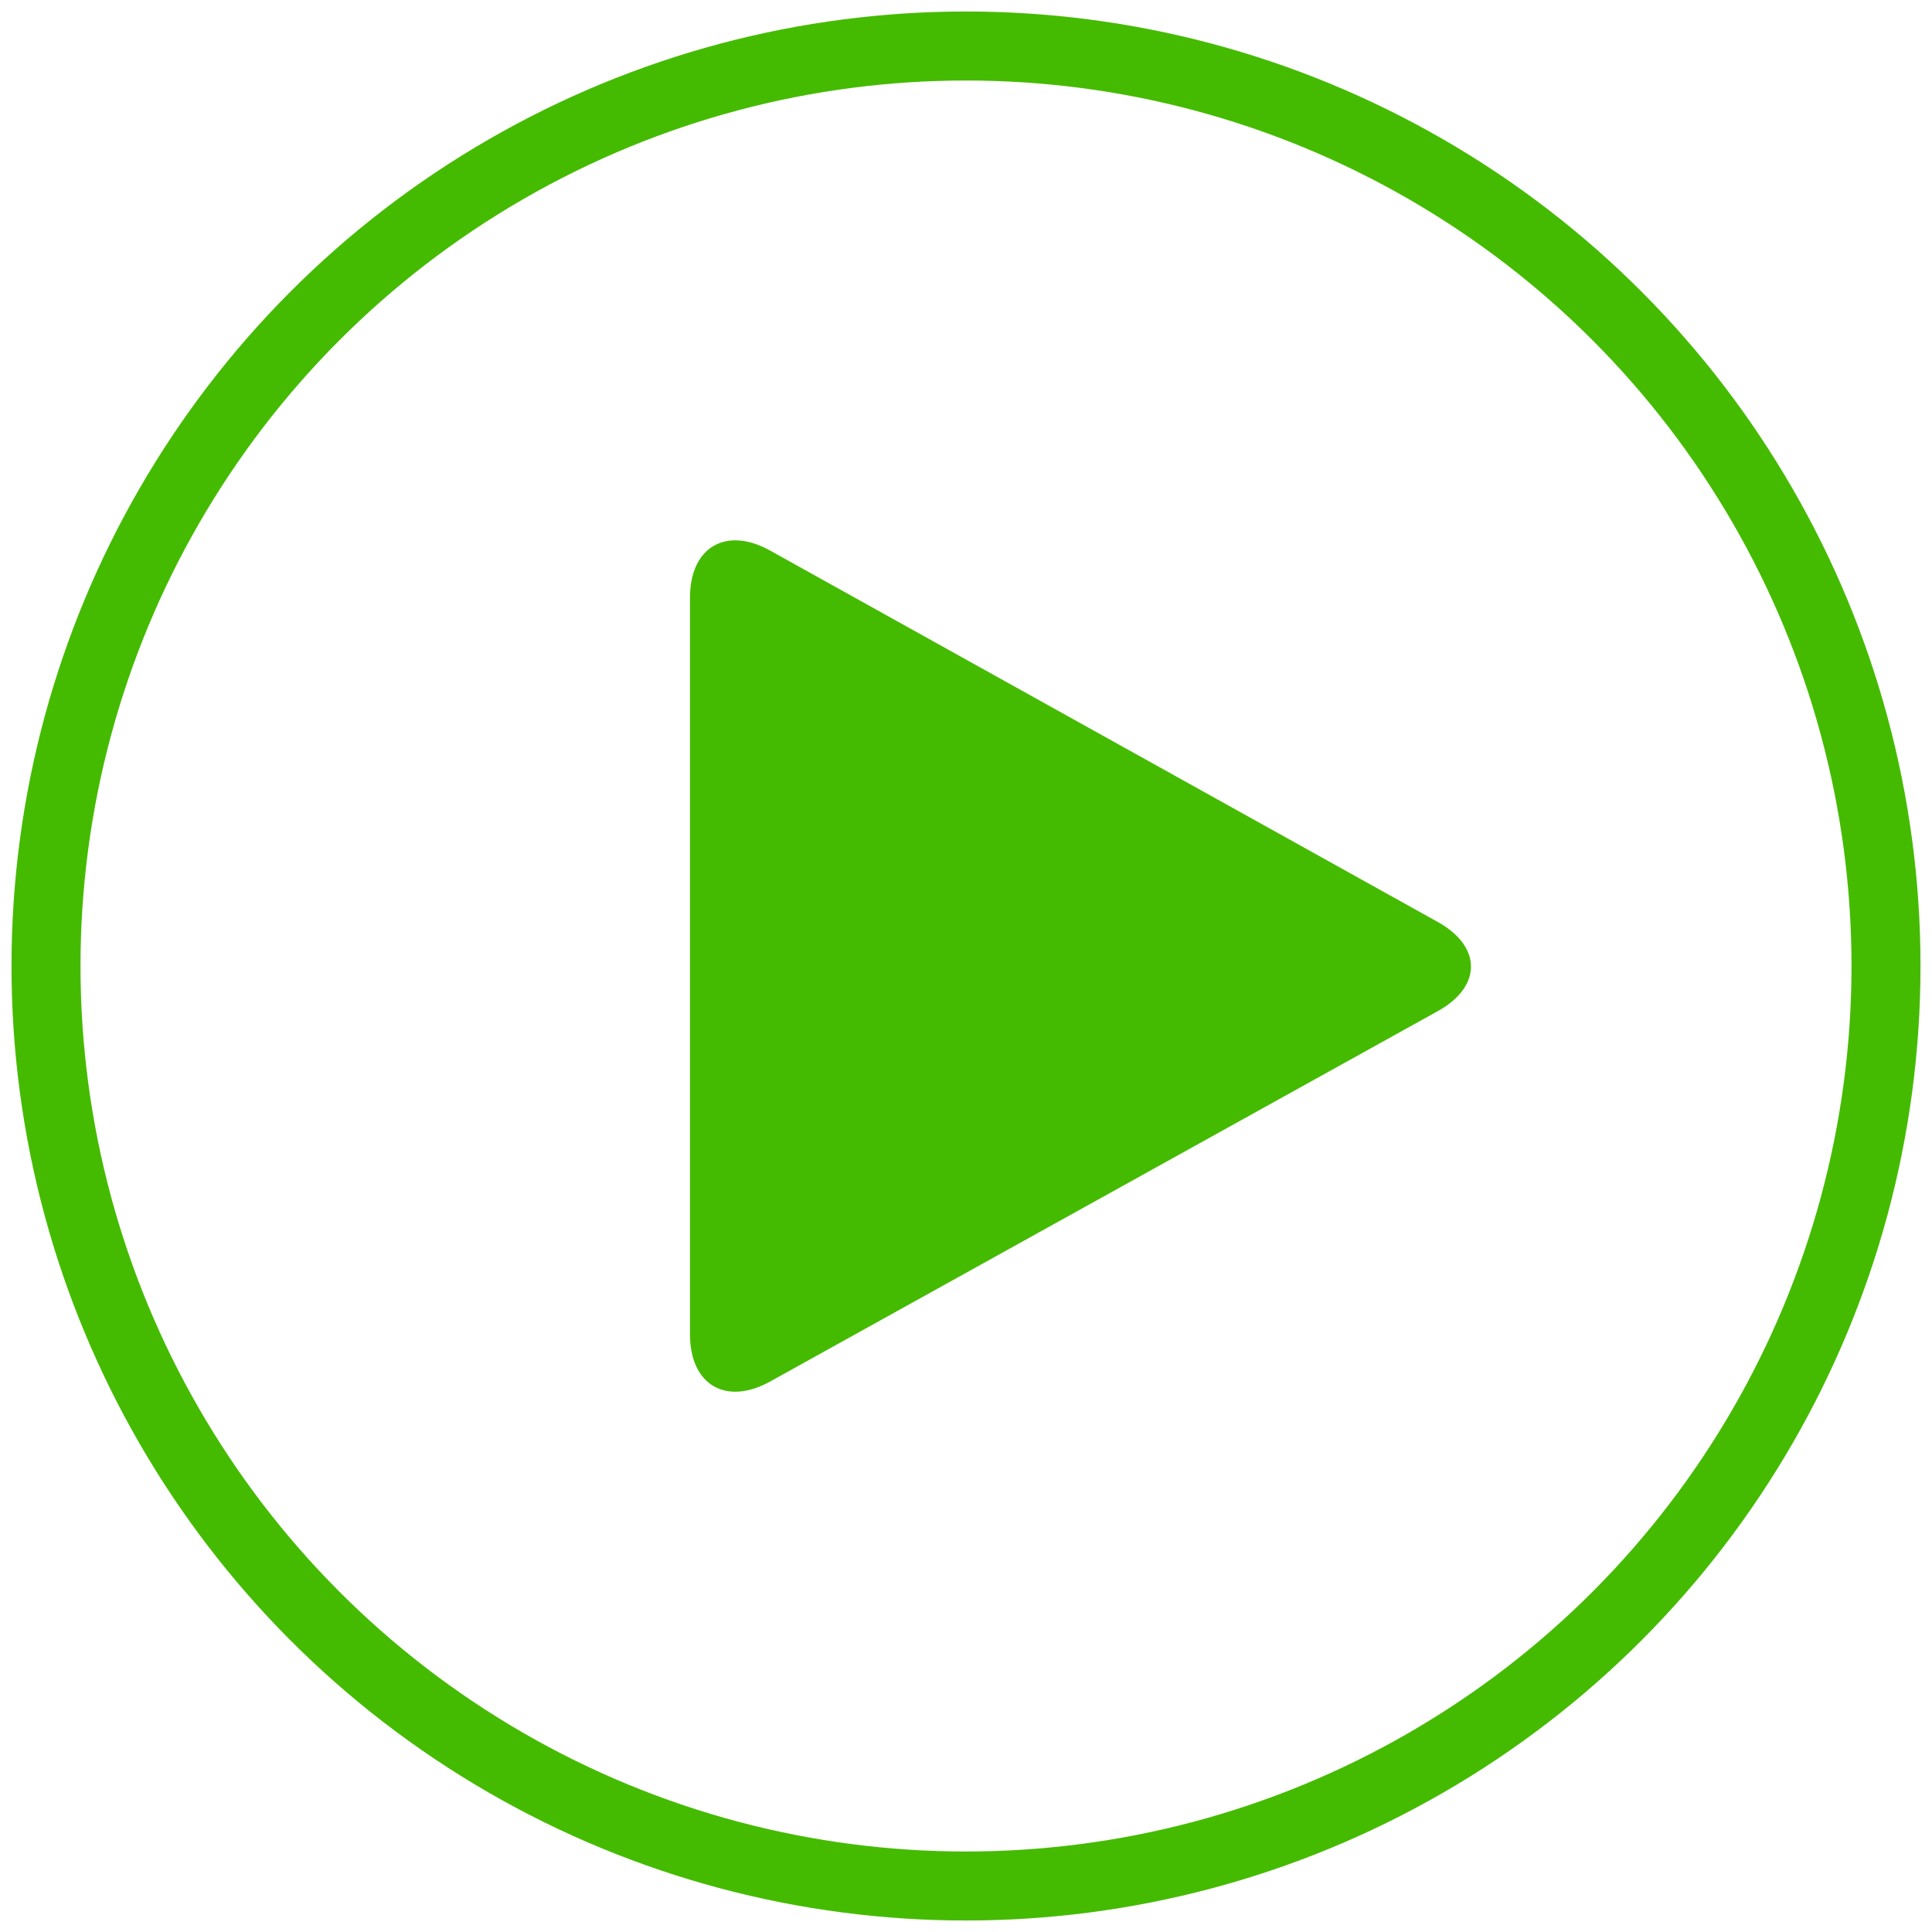 <?xml version="1.0" encoding="UTF-8"?>
<svg width="42px" height="42px" viewBox="0 0 42 42" version="1.1" xmlns="http://www.w3.org/2000/svg" xmlns:xlink="http://www.w3.org/1999/xlink">
    <!-- Generator: Sketch 43.1 (39012) - http://www.bohemiancoding.com/sketch -->
    <title>Group 12</title>
    <desc>Created with Sketch.</desc>
    <defs></defs>
    <g id="买家端h5" stroke="none" stroke-width="1" fill="none" fill-rule="evenodd">
        <g id="音频（未付费）_有试听" transform="translate(-167, -390)">
            <g id="Group-19" transform="translate(0, 345)">
                <g id="Group-15" transform="translate(99, 46)">
                    <g id="Group-12" transform="translate(69, 0)">
                        <circle id="Oval" stroke="#44BB00" stroke-width="1.5" cx="20" cy="20" r="20"></circle>
                        <path d="M15.742,10.969 C14.78,10.434 14,10.898 14,11.991 L14,28.009 C14,29.109 14.785,29.564 15.742,29.033 L30.258,20.98 C31.22,20.446 31.215,19.577 30.258,19.044 L15.742,10.969 Z" id="Path-2" fill="#44BB00"></path>
                    </g>
                </g>
            </g>
        </g>
    </g>
</svg>